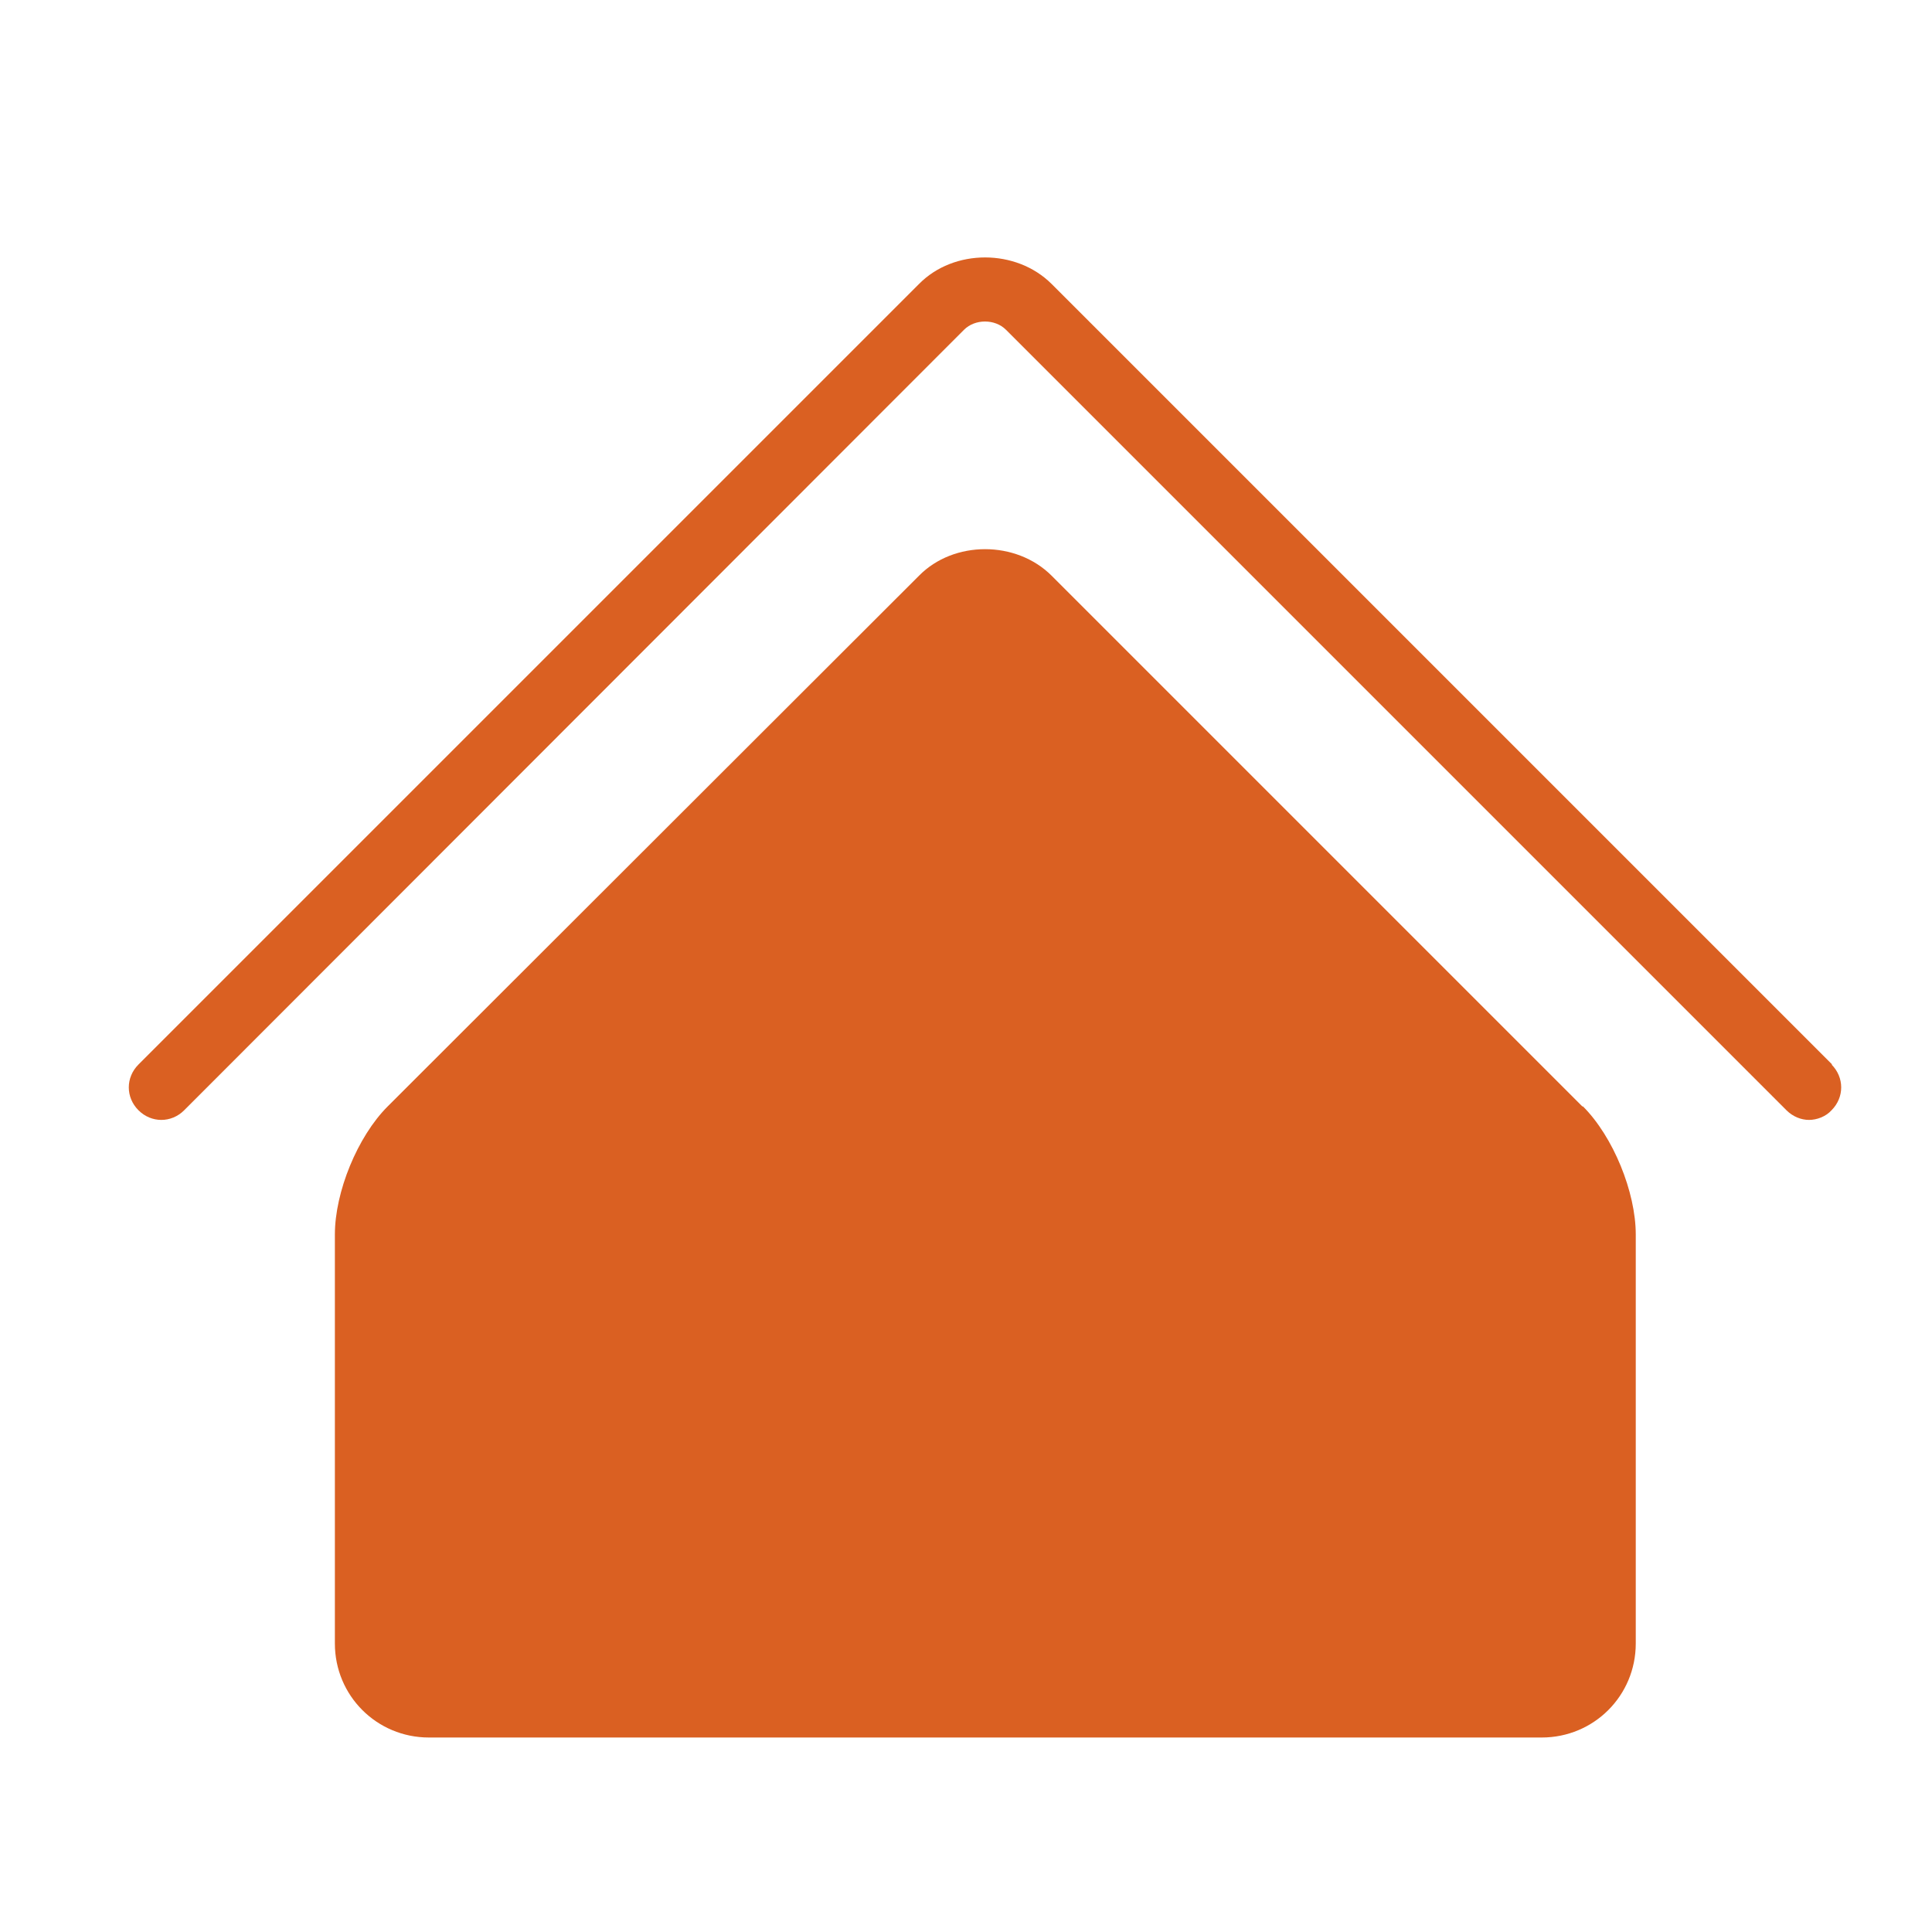 <svg width="30" height="30" viewBox="0 0 30 30" fill="none" xmlns="http://www.w3.org/2000/svg">
<path d="M28.45 16.53L16.33 4.41C15.78 3.86 14.81 3.86 14.27 4.41L2.15 16.53C1.95 16.73 1.95 17.04 2.15 17.24C2.35 17.44 2.66 17.44 2.86 17.24L14.97 5.12C15.14 4.95 15.45 4.95 15.62 5.12L27.74 17.24C27.84 17.34 27.97 17.39 28.09 17.39C28.21 17.39 28.35 17.34 28.44 17.24C28.64 17.04 28.64 16.73 28.44 16.53H28.45Z" fill="#DA6022"/>
<path d="M24.57 17.18L16.33 8.94C15.78 8.39 14.81 8.39 14.27 8.94L6.02 17.18C5.55 17.65 5.2 18.51 5.2 19.17V25.52C5.2 26.33 5.85 26.98 6.66 26.98H23.94C24.75 26.98 25.4 26.33 25.4 25.52V19.17C25.4 18.51 25.05 17.65 24.58 17.18H24.57Z" fill="#DA6022"/>
</svg>

